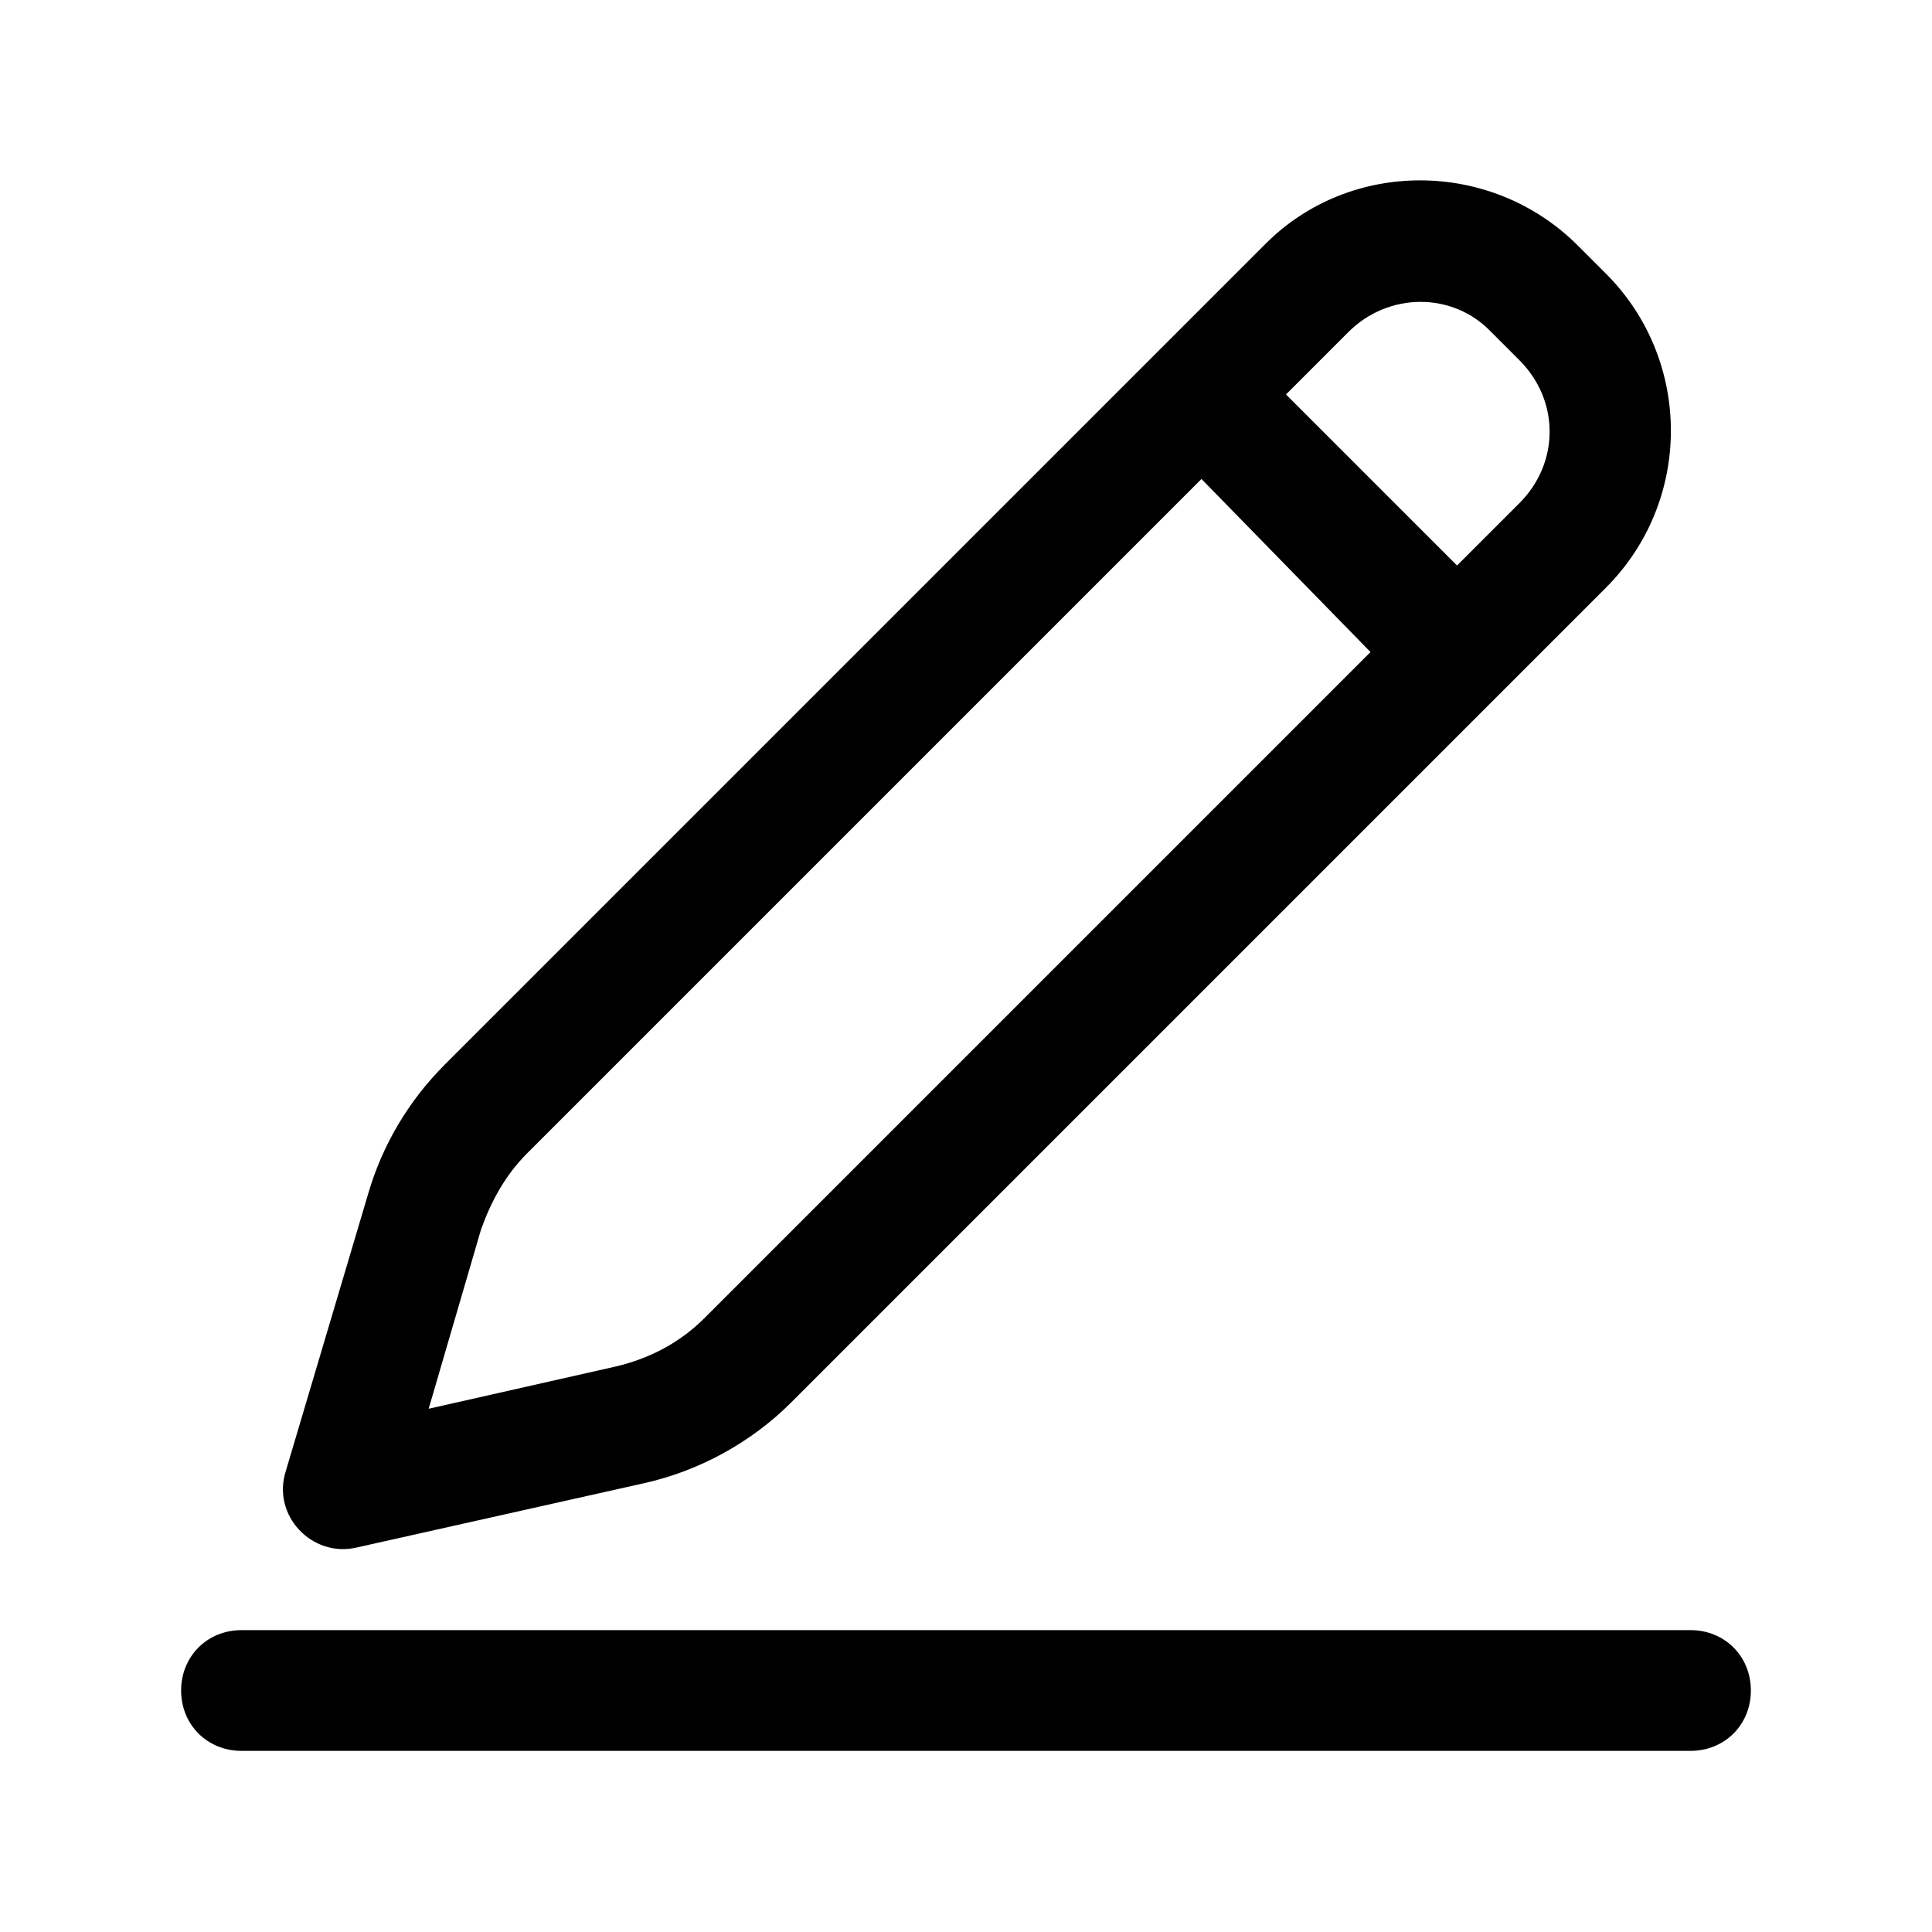 <svg xmlns="http://www.w3.org/2000/svg" viewBox="0 0 96 96">
    <path d="M84 81c1.7 0 3 1.3 3 3s-1.3 3-3 3H12c-1.7 0-3-1.3-3-3s1.3-3 3-3h72zm-5.6-68.8 1.4 1.4c4.3 4.3 4.3 11.3 0 15.6L39.3 69.7c-2 2-4.6 3.4-7.3 4l-14.3 3.2c-2.2.5-4.2-1.6-3.5-3.8l4.1-13.8c.7-2.4 2-4.6 3.8-6.4l40.8-40.8c4.2-4.2 11.2-4.2 15.5.1zM59.7 23.8 26.2 57.3c-1.1 1.1-1.8 2.4-2.3 3.8L21.3 70l9.3-2.1c1.7-.4 3.2-1.2 4.4-2.4l33.1-33.1-8.4-8.6zm7.3-7.3-3.1 3.1 8.5 8.5 3.1-3.1c2-2 2-5.1 0-7.1l-1.4-1.4c-1.9-2-5.1-2-7.1 0z"/>
</svg>
